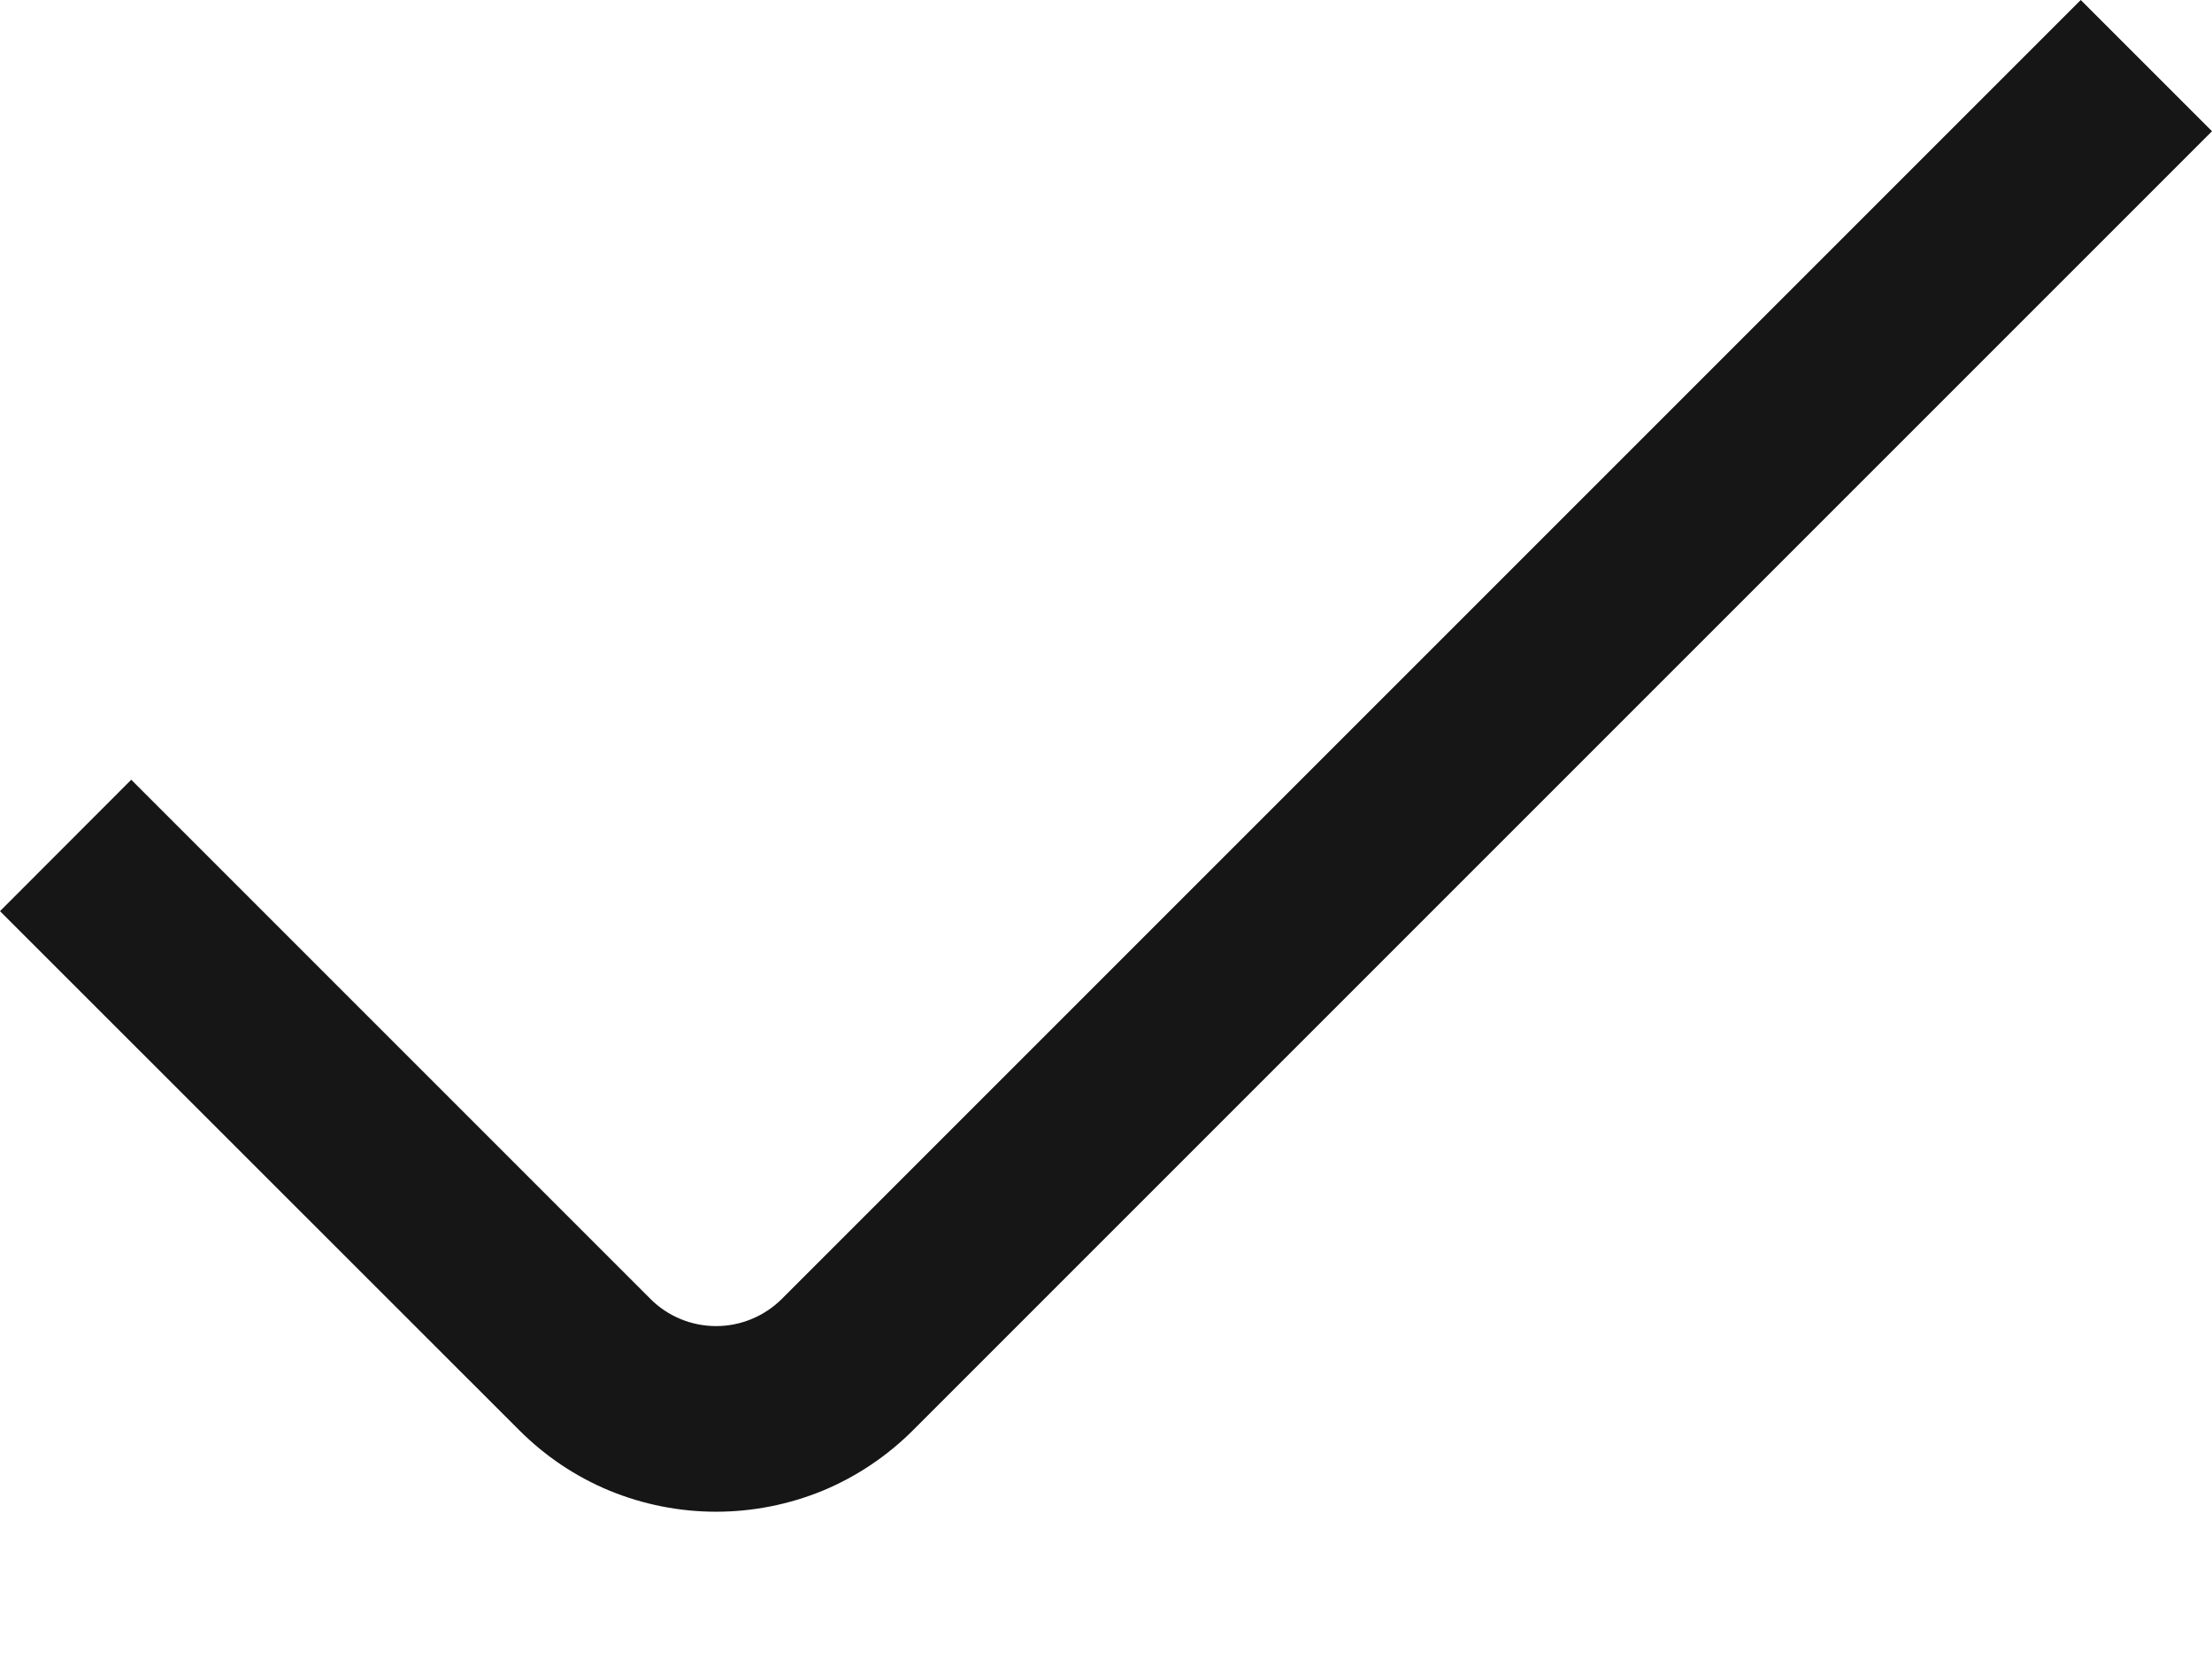 <svg width="12" height="9" viewBox="0 0 12 9" fill="none" xmlns="http://www.w3.org/2000/svg">
<path d="M3.885 8.201C3.686 8.201 3.49 8.162 3.307 8.087C3.123 8.011 2.957 7.899 2.817 7.759L0 4.943L0.712 4.23L3.529 7.047C3.623 7.141 3.751 7.194 3.885 7.194C4.018 7.194 4.146 7.141 4.241 7.047L11.288 0L12 0.712L4.953 7.759C4.813 7.899 4.646 8.011 4.463 8.087C4.28 8.162 4.083 8.201 3.885 8.201Z" fill="#161616"/>
</svg>
